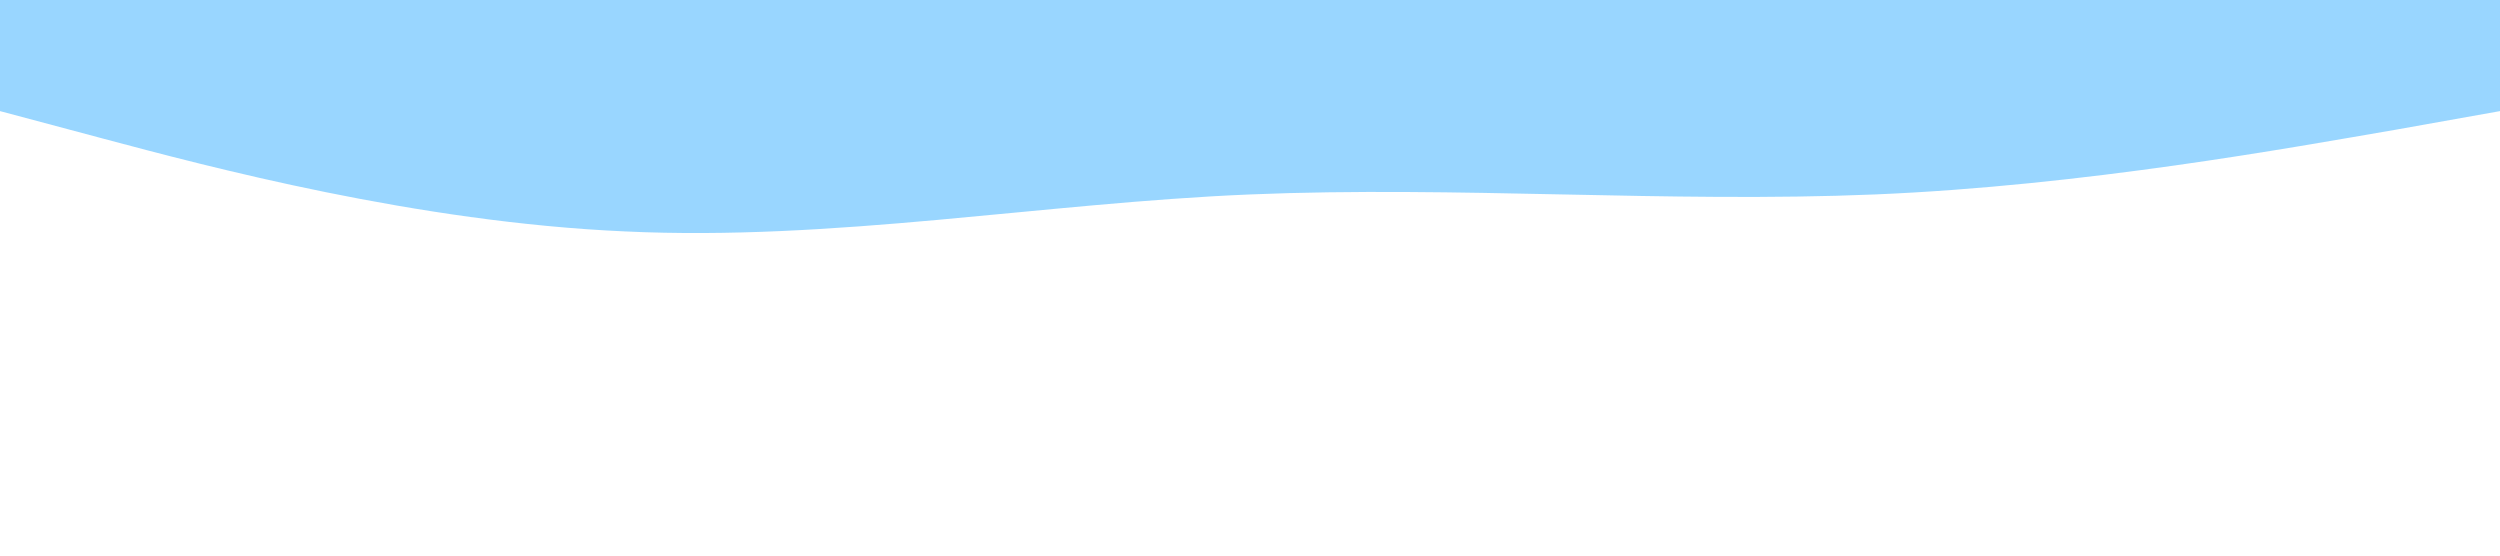 <svg xmlns="http://www.w3.org/2000/svg" viewBox="0 0 1440 320"><path fill="#0099ff" fill-opacity="0.4" d="M0,64L60,80C120,96,240,128,360,133.3C480,139,600,117,720,112C840,107,960,117,1080,112C1200,107,1320,85,1380,74.7L1440,64L1440,0L1380,0C1320,0,1200,0,1080,0C960,0,840,0,720,0C600,0,480,0,360,0C240,0,120,0,60,0L0,0Z"></path></svg>
